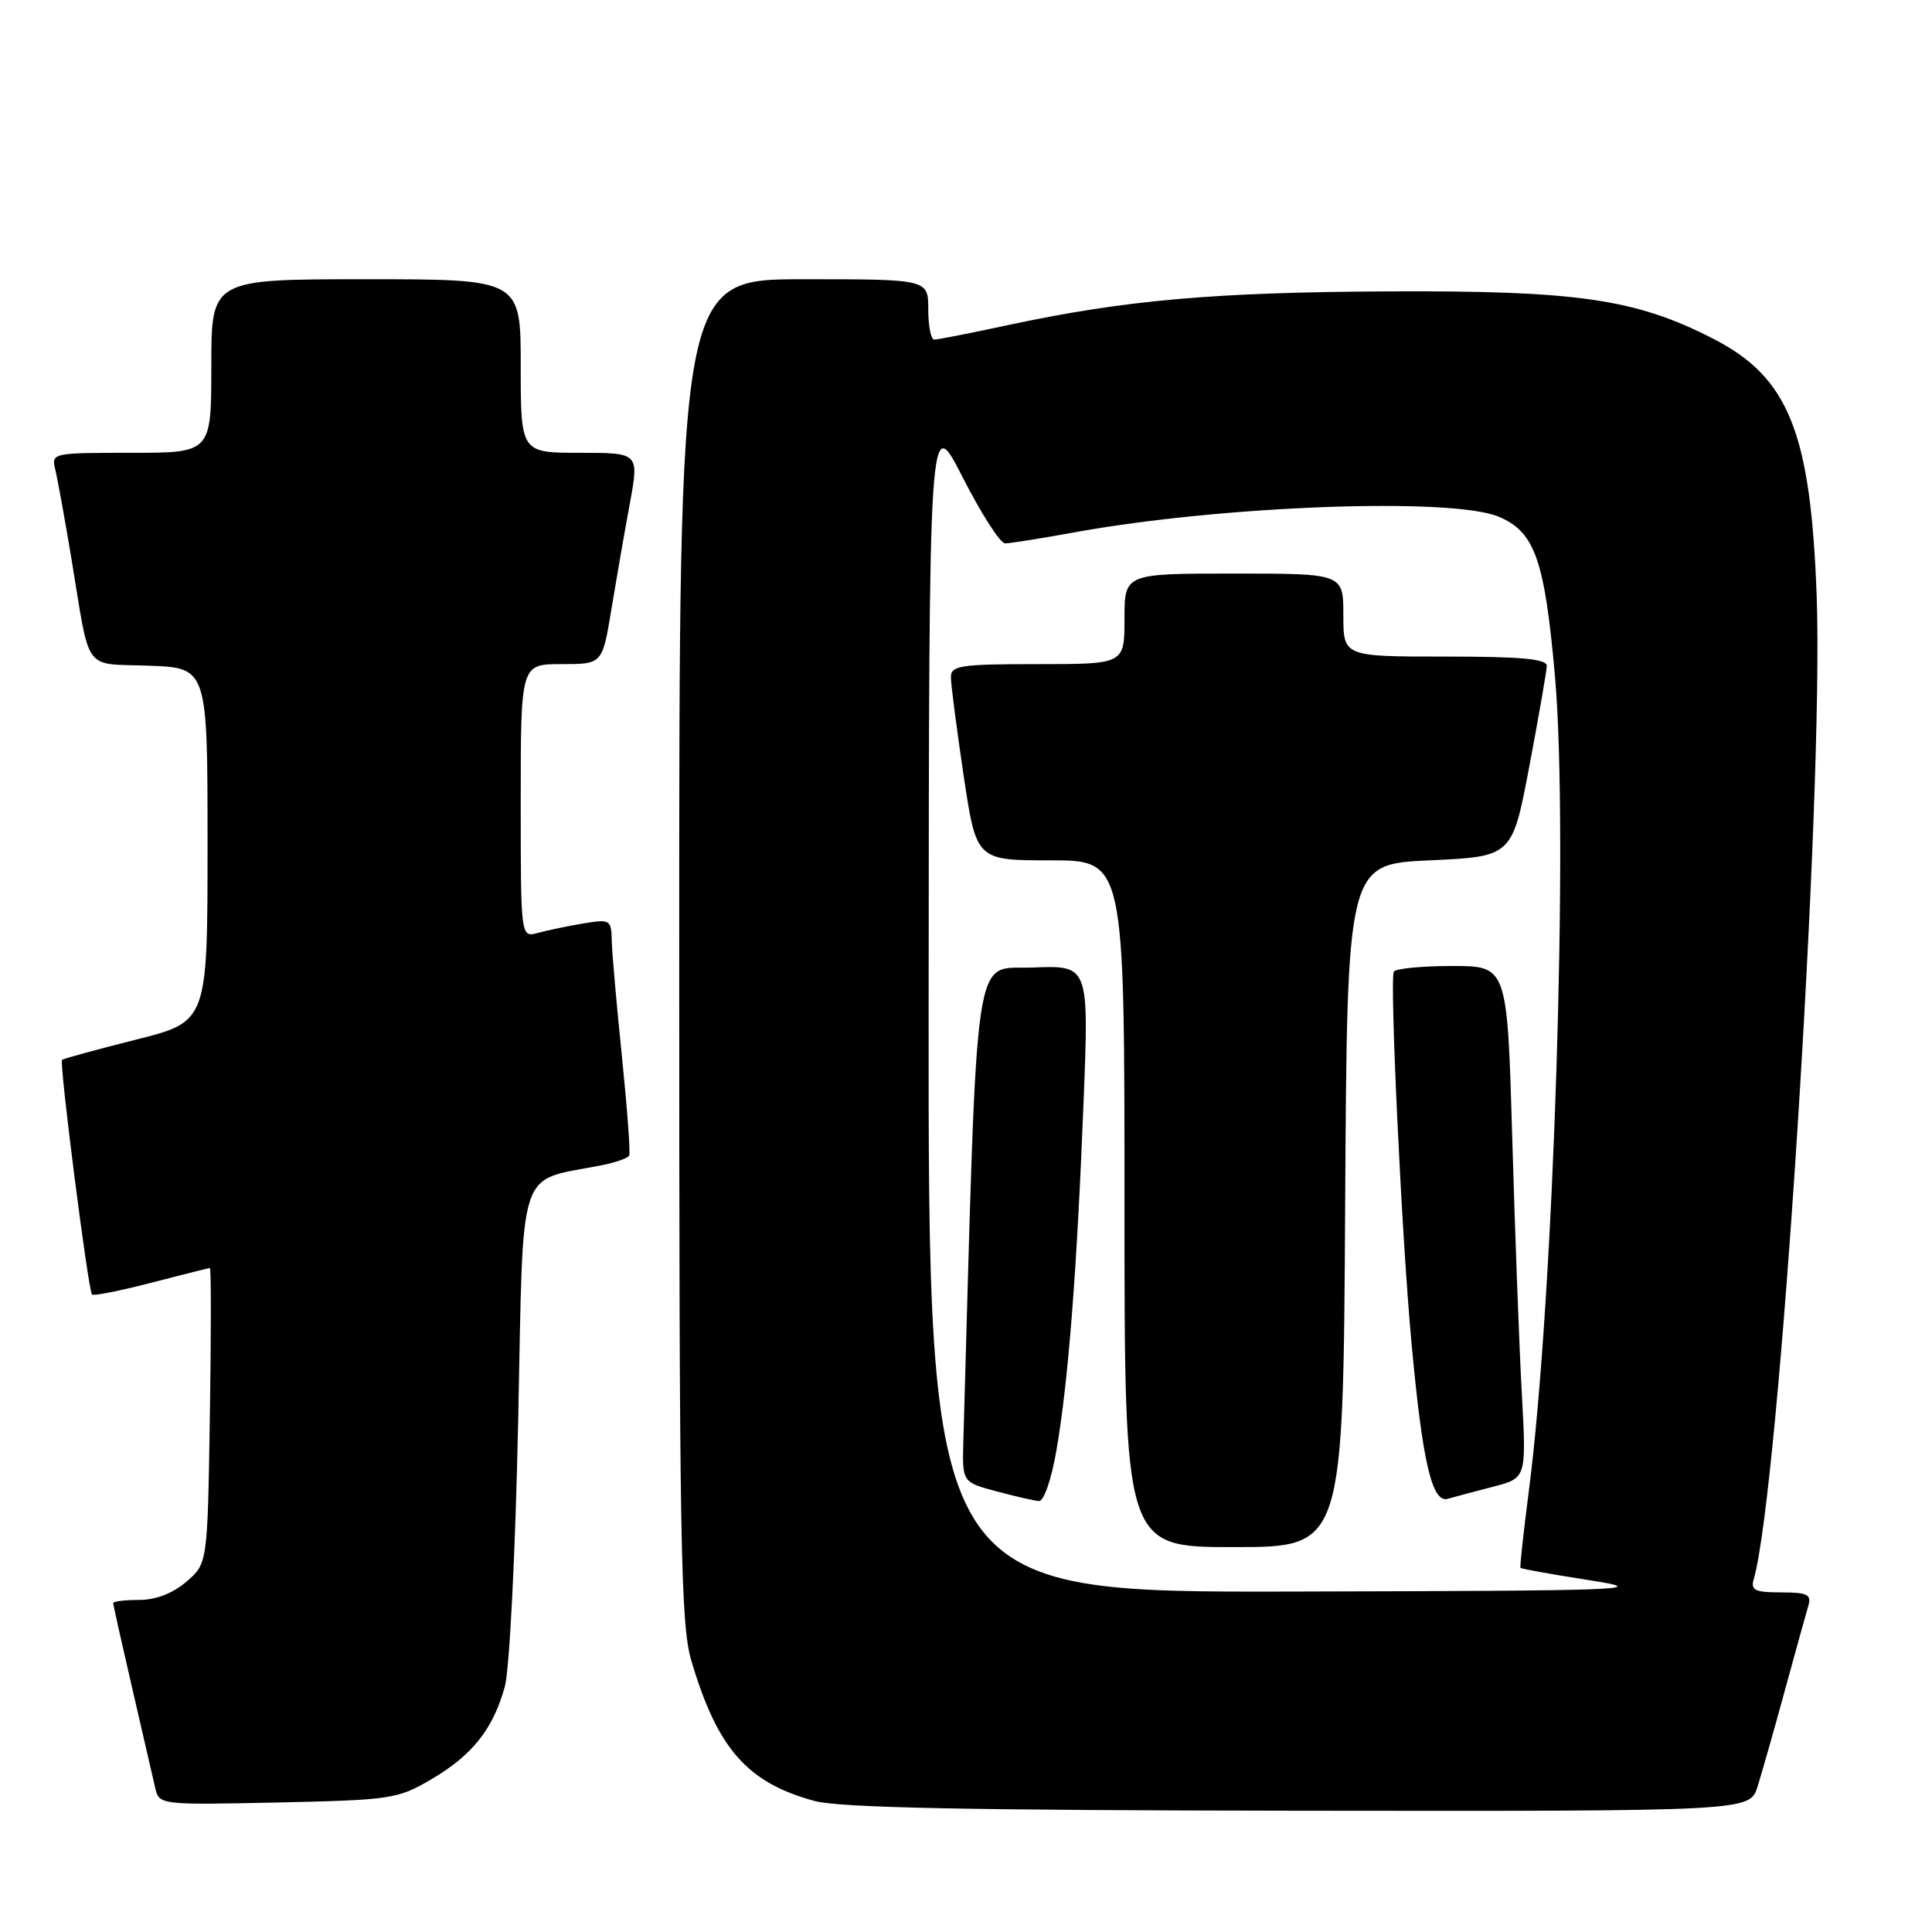 <?xml version="1.0" encoding="UTF-8" standalone="no"?>
<!DOCTYPE svg PUBLIC "-//W3C//DTD SVG 1.1//EN" "http://www.w3.org/Graphics/SVG/1.1/DTD/svg11.dtd" >
<svg xmlns="http://www.w3.org/2000/svg" xmlns:xlink="http://www.w3.org/1999/xlink" version="1.1" viewBox="0 0 256 256">
 <g >
 <path fill="currentColor"
d=" M 232.88 236.75 C 233.44 234.96 235.08 229.22 236.50 224.00 C 237.93 218.78 239.33 213.71 239.62 212.75 C 240.05 211.28 239.47 211.00 236.00 211.00 C 232.53 211.00 231.95 210.72 232.38 209.25 C 235.75 197.68 241.67 105.27 240.72 79.00 C 239.93 57.27 237.01 50.00 227.00 44.88 C 216.73 39.61 209.02 38.49 184.00 38.61 C 160.82 38.72 149.05 39.76 133.55 43.08 C 128.62 44.14 124.24 45.00 123.80 45.00 C 123.36 45.00 123.00 43.20 123.00 41.00 C 123.00 37.00 123.00 37.00 106.50 37.00 C 90.00 37.00 90.00 37.00 90.00 125.82 C 90.00 204.56 90.18 215.25 91.61 220.07 C 95.07 231.73 99.03 236.23 107.94 238.64 C 111.29 239.54 128.28 239.88 172.17 239.93 C 231.84 240.00 231.84 240.00 232.88 236.75 Z  M 57.18 235.75 C 62.60 232.56 65.32 229.13 66.89 223.50 C 67.51 221.24 68.29 205.89 68.66 188.25 C 69.40 153.50 68.35 156.68 79.83 154.38 C 81.59 154.03 83.19 153.46 83.37 153.12 C 83.55 152.78 83.11 146.88 82.41 140.00 C 81.70 133.12 81.09 126.20 81.06 124.62 C 81.00 121.86 80.85 121.77 77.25 122.37 C 75.19 122.72 72.49 123.28 71.25 123.62 C 69.00 124.23 69.00 124.23 69.00 106.12 C 69.00 88.00 69.00 88.00 74.41 88.00 C 79.82 88.00 79.82 88.00 81.01 80.75 C 81.67 76.76 82.76 70.46 83.45 66.75 C 84.69 60.00 84.69 60.00 76.85 60.00 C 69.00 60.00 69.00 60.00 69.00 48.50 C 69.00 37.00 69.00 37.00 48.50 37.00 C 28.00 37.00 28.00 37.00 28.00 48.50 C 28.00 60.00 28.00 60.00 17.39 60.00 C 6.89 60.00 6.79 60.02 7.33 62.25 C 7.63 63.49 8.59 68.78 9.46 74.00 C 12.01 89.41 10.90 87.87 19.76 88.21 C 27.50 88.50 27.50 88.50 27.50 111.94 C 27.50 135.38 27.50 135.38 18.01 137.76 C 12.80 139.07 8.39 140.28 8.22 140.44 C 7.83 140.84 11.69 171.02 12.19 171.53 C 12.40 171.74 15.93 171.04 20.04 169.97 C 24.14 168.91 27.64 168.03 27.81 168.02 C 27.98 168.01 27.98 176.81 27.81 187.59 C 27.50 207.18 27.50 207.18 24.69 209.59 C 22.90 211.13 20.64 212.00 18.44 212.00 C 16.55 212.00 15.00 212.19 15.00 212.41 C 15.00 212.64 16.13 217.70 17.51 223.66 C 18.89 229.62 20.26 235.55 20.55 236.84 C 21.08 239.17 21.08 239.17 36.79 238.84 C 51.84 238.51 52.70 238.38 57.18 235.75 Z  M 123.05 132.75 C 123.10 54.50 123.10 54.50 127.56 63.25 C 130.01 68.06 132.54 72.00 133.18 72.00 C 133.82 72.00 137.98 71.34 142.42 70.53 C 161.98 66.98 192.35 65.87 198.57 68.46 C 203.37 70.47 204.67 74.14 206.04 89.59 C 207.87 110.20 205.88 172.24 202.57 197.63 C 201.87 203.06 201.37 207.61 201.47 207.75 C 201.58 207.88 205.67 208.62 210.58 209.38 C 218.91 210.68 216.30 210.78 171.25 210.89 C 123.00 211.00 123.00 211.00 123.05 132.75 Z  M 178.24 159.75 C 178.50 114.50 178.50 114.50 189.44 114.00 C 200.38 113.50 200.38 113.50 202.65 101.50 C 203.90 94.90 204.93 88.94 204.96 88.25 C 204.99 87.31 201.66 87.00 191.50 87.00 C 178.00 87.00 178.00 87.00 178.00 81.50 C 178.00 76.00 178.00 76.00 163.50 76.00 C 149.00 76.00 149.00 76.00 149.00 82.00 C 149.00 88.00 149.00 88.00 137.50 88.00 C 127.25 88.00 126.00 88.19 126.00 89.73 C 126.00 90.69 126.76 96.54 127.68 102.73 C 129.37 114.00 129.37 114.00 139.18 114.00 C 149.00 114.00 149.00 114.00 149.00 159.50 C 149.00 205.00 149.00 205.00 163.49 205.00 C 177.98 205.00 177.98 205.00 178.24 159.75 Z  M 139.97 192.25 C 141.54 183.26 142.70 168.42 143.57 146.20 C 144.30 127.91 144.30 127.91 136.90 128.20 C 128.83 128.53 129.57 123.50 127.65 190.95 C 127.50 196.39 127.50 196.39 132.00 197.60 C 134.47 198.26 137.02 198.85 137.65 198.90 C 138.30 198.96 139.30 196.11 139.97 192.25 Z  M 197.88 196.99 C 202.26 195.85 202.26 195.85 201.65 184.68 C 201.31 178.53 200.74 163.26 200.38 150.75 C 199.72 128.00 199.72 128.00 192.42 128.00 C 188.40 128.00 184.93 128.34 184.69 128.75 C 184.12 129.76 185.72 163.73 187.02 177.82 C 188.47 193.72 189.75 199.20 191.84 198.60 C 192.75 198.33 195.47 197.61 197.88 196.99 Z "/>
</g>
</svg>